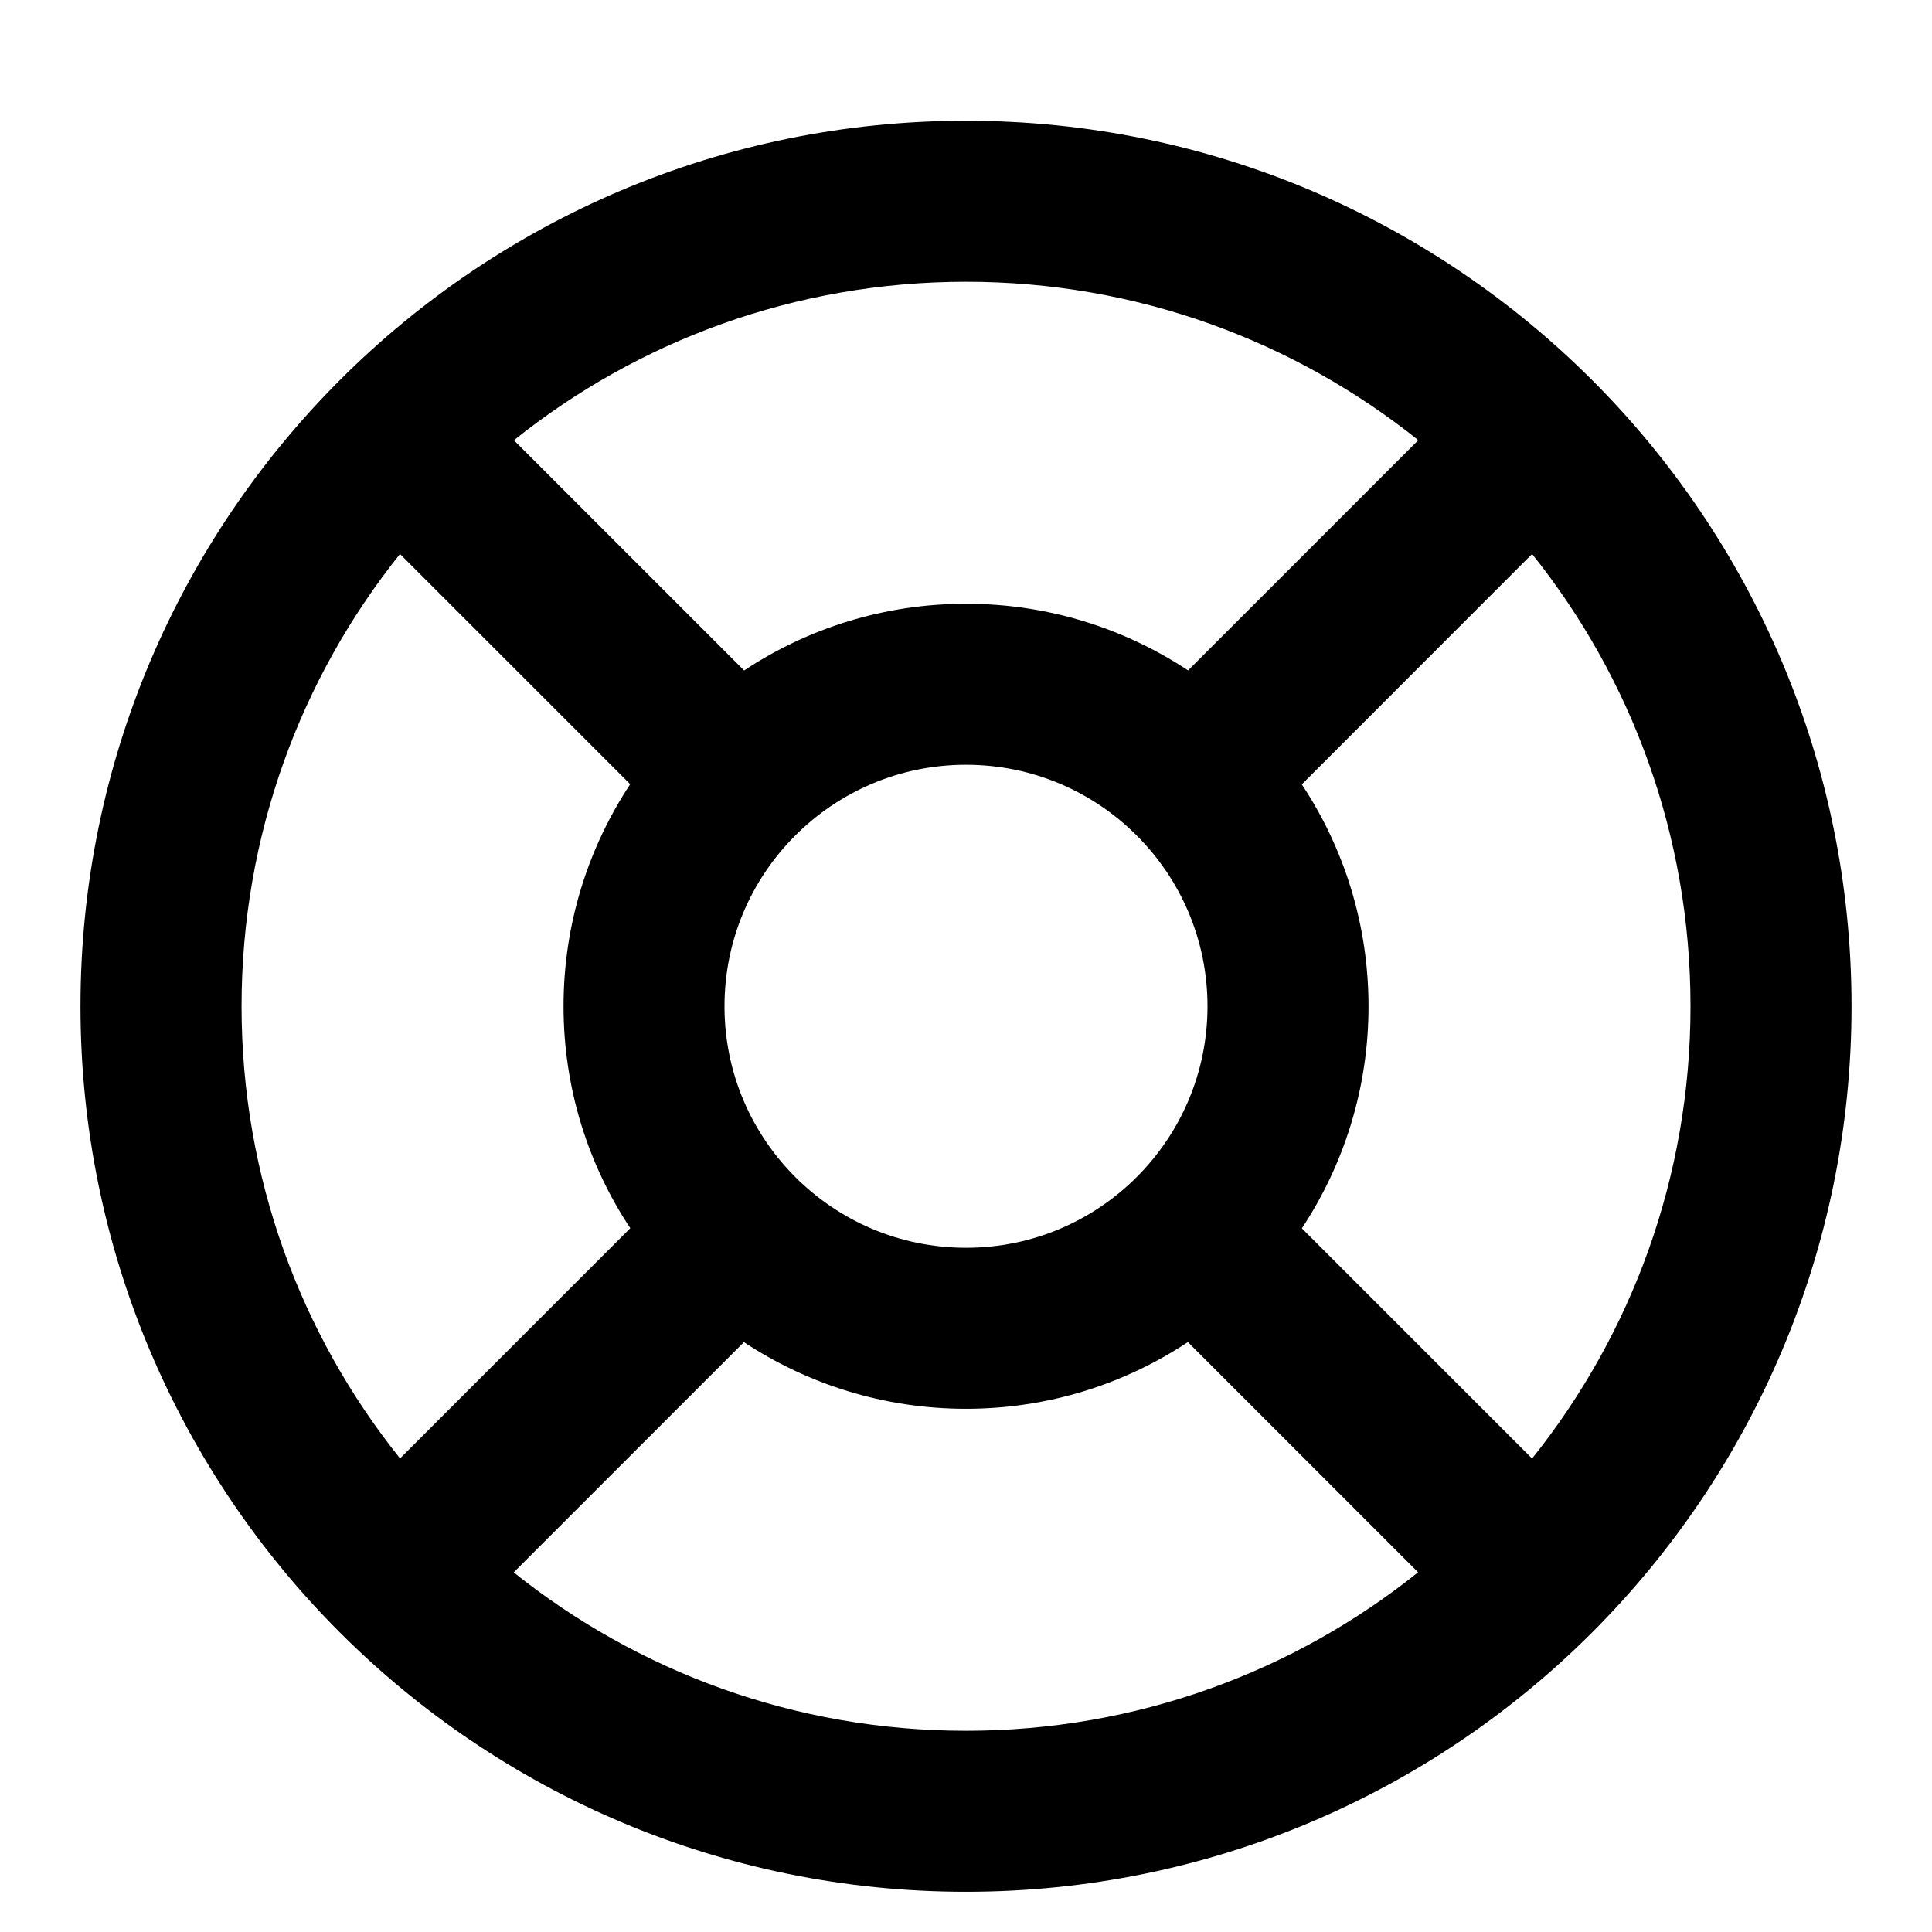 <!-- Generated by IcoMoon.io -->
<svg version="1.1" xmlns="http://www.w3.org/2000/svg" width="32" height="32" viewBox="0 0 32 32">
<title>line-help</title>
<path d="M30.667 16.667c0-4.049-1.643-7.719-4.296-10.371s-6.321-4.296-10.371-4.296-7.719 1.643-10.371 4.296-4.296 6.321-4.296 10.371 1.643 7.719 4.296 10.371 6.321 4.296 10.371 4.296 7.719-1.643 10.371-4.296 4.296-6.321 4.296-10.371zM20 16.667c0 1.105-0.447 2.103-1.172 2.828s-1.723 1.172-2.828 1.172-2.103-0.447-2.828-1.172-1.172-1.723-1.172-2.828 0.447-2.103 1.172-2.828 1.723-1.172 2.828-1.172 2.103 0.447 2.828 1.172 1.172 1.723 1.172 2.828zM23.491 7.291l-3.813 3.813c0 0 0 0 0 0-1.055-0.697-2.319-1.104-3.677-1.104s-2.623 0.407-3.676 1.105l-3.813-3.813c2.052-1.644 4.656-2.625 7.489-2.625s5.437 0.981 7.491 2.624zM25.376 9.176c1.643 2.053 2.624 4.657 2.624 7.491s-0.981 5.437-2.624 7.491l-3.813-3.813c0.697-1.055 1.104-2.319 1.104-3.677s-0.407-2.623-1.105-3.676zM10.439 20.343l-3.813 3.813c-1.644-2.052-2.625-4.656-2.625-7.489s0.981-5.437 2.624-7.491l3.813 3.813c-0.697 1.055-1.104 2.319-1.104 3.677s0.407 2.623 1.105 3.676zM8.509 26.043l3.813-3.813c1.055 0.697 2.319 1.104 3.677 1.104s2.623-0.407 3.676-1.105l3.813 3.813c-2.052 1.644-4.656 2.625-7.489 2.625s-5.437-0.981-7.491-2.624z"></path>
</svg>
